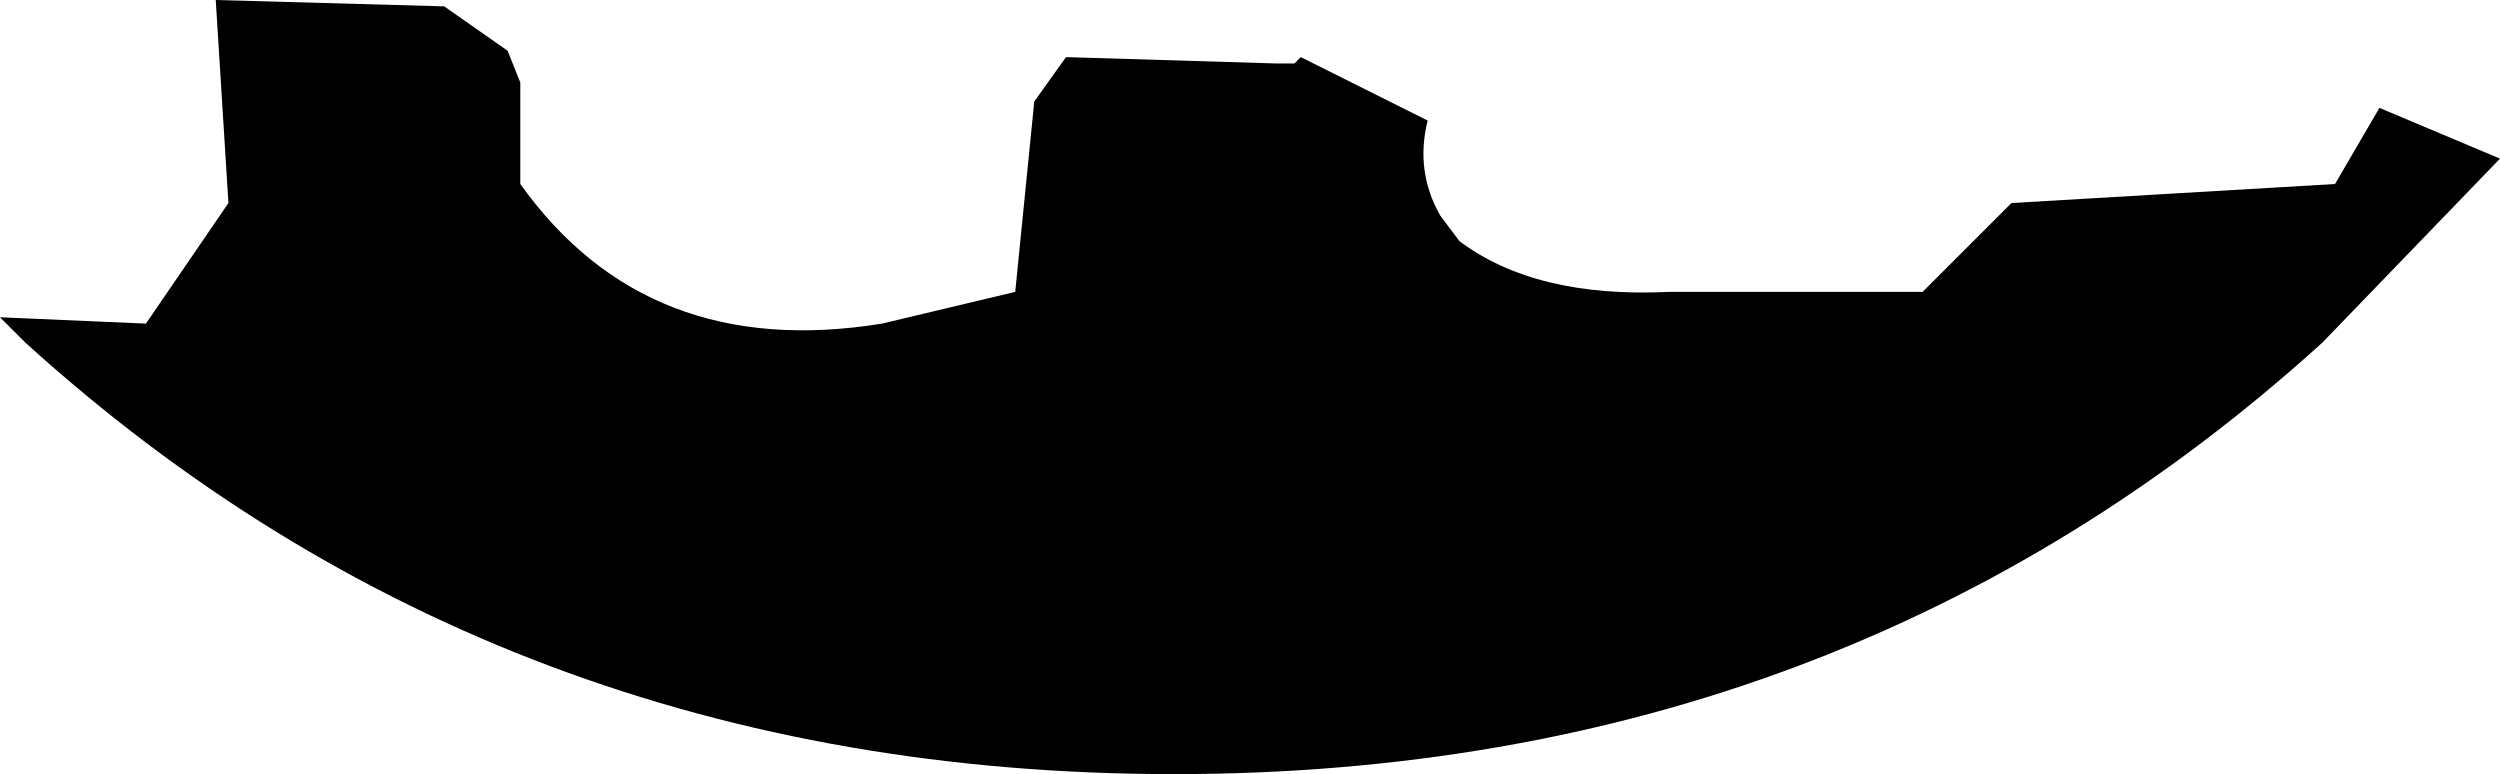 <?xml version="1.0" encoding="UTF-8" standalone="no"?>
<svg xmlns:xlink="http://www.w3.org/1999/xlink" height="6.1px" width="19.7px" xmlns="http://www.w3.org/2000/svg">
  <g transform="matrix(1.0, 0.0, 0.0, 1.0, 9.25, -5.55)">
    <path d="M1.0 6.0 L1.4 6.2 2.0 6.5 Q1.9 6.9 2.1 7.25 L2.25 7.45 Q2.85 7.9 3.9 7.85 L5.9 7.85 6.6 7.15 9.15 7.0 9.5 6.4 10.45 6.8 9.05 8.25 Q5.3 11.65 0.0 11.65 -5.3 11.65 -9.05 8.25 L-9.25 8.05 -8.1 8.1 -7.45 7.15 -7.55 5.55 -5.75 5.6 -5.25 5.95 -5.15 6.2 -5.15 7.0 Q-4.15 8.4 -2.3 8.1 L-1.25 7.85 -1.1 6.35 -0.85 6.0 0.8 6.05 0.95 6.05 1.0 6.0" fill="#000000" fill-rule="evenodd" stroke="none"/>
  </g>
</svg>
